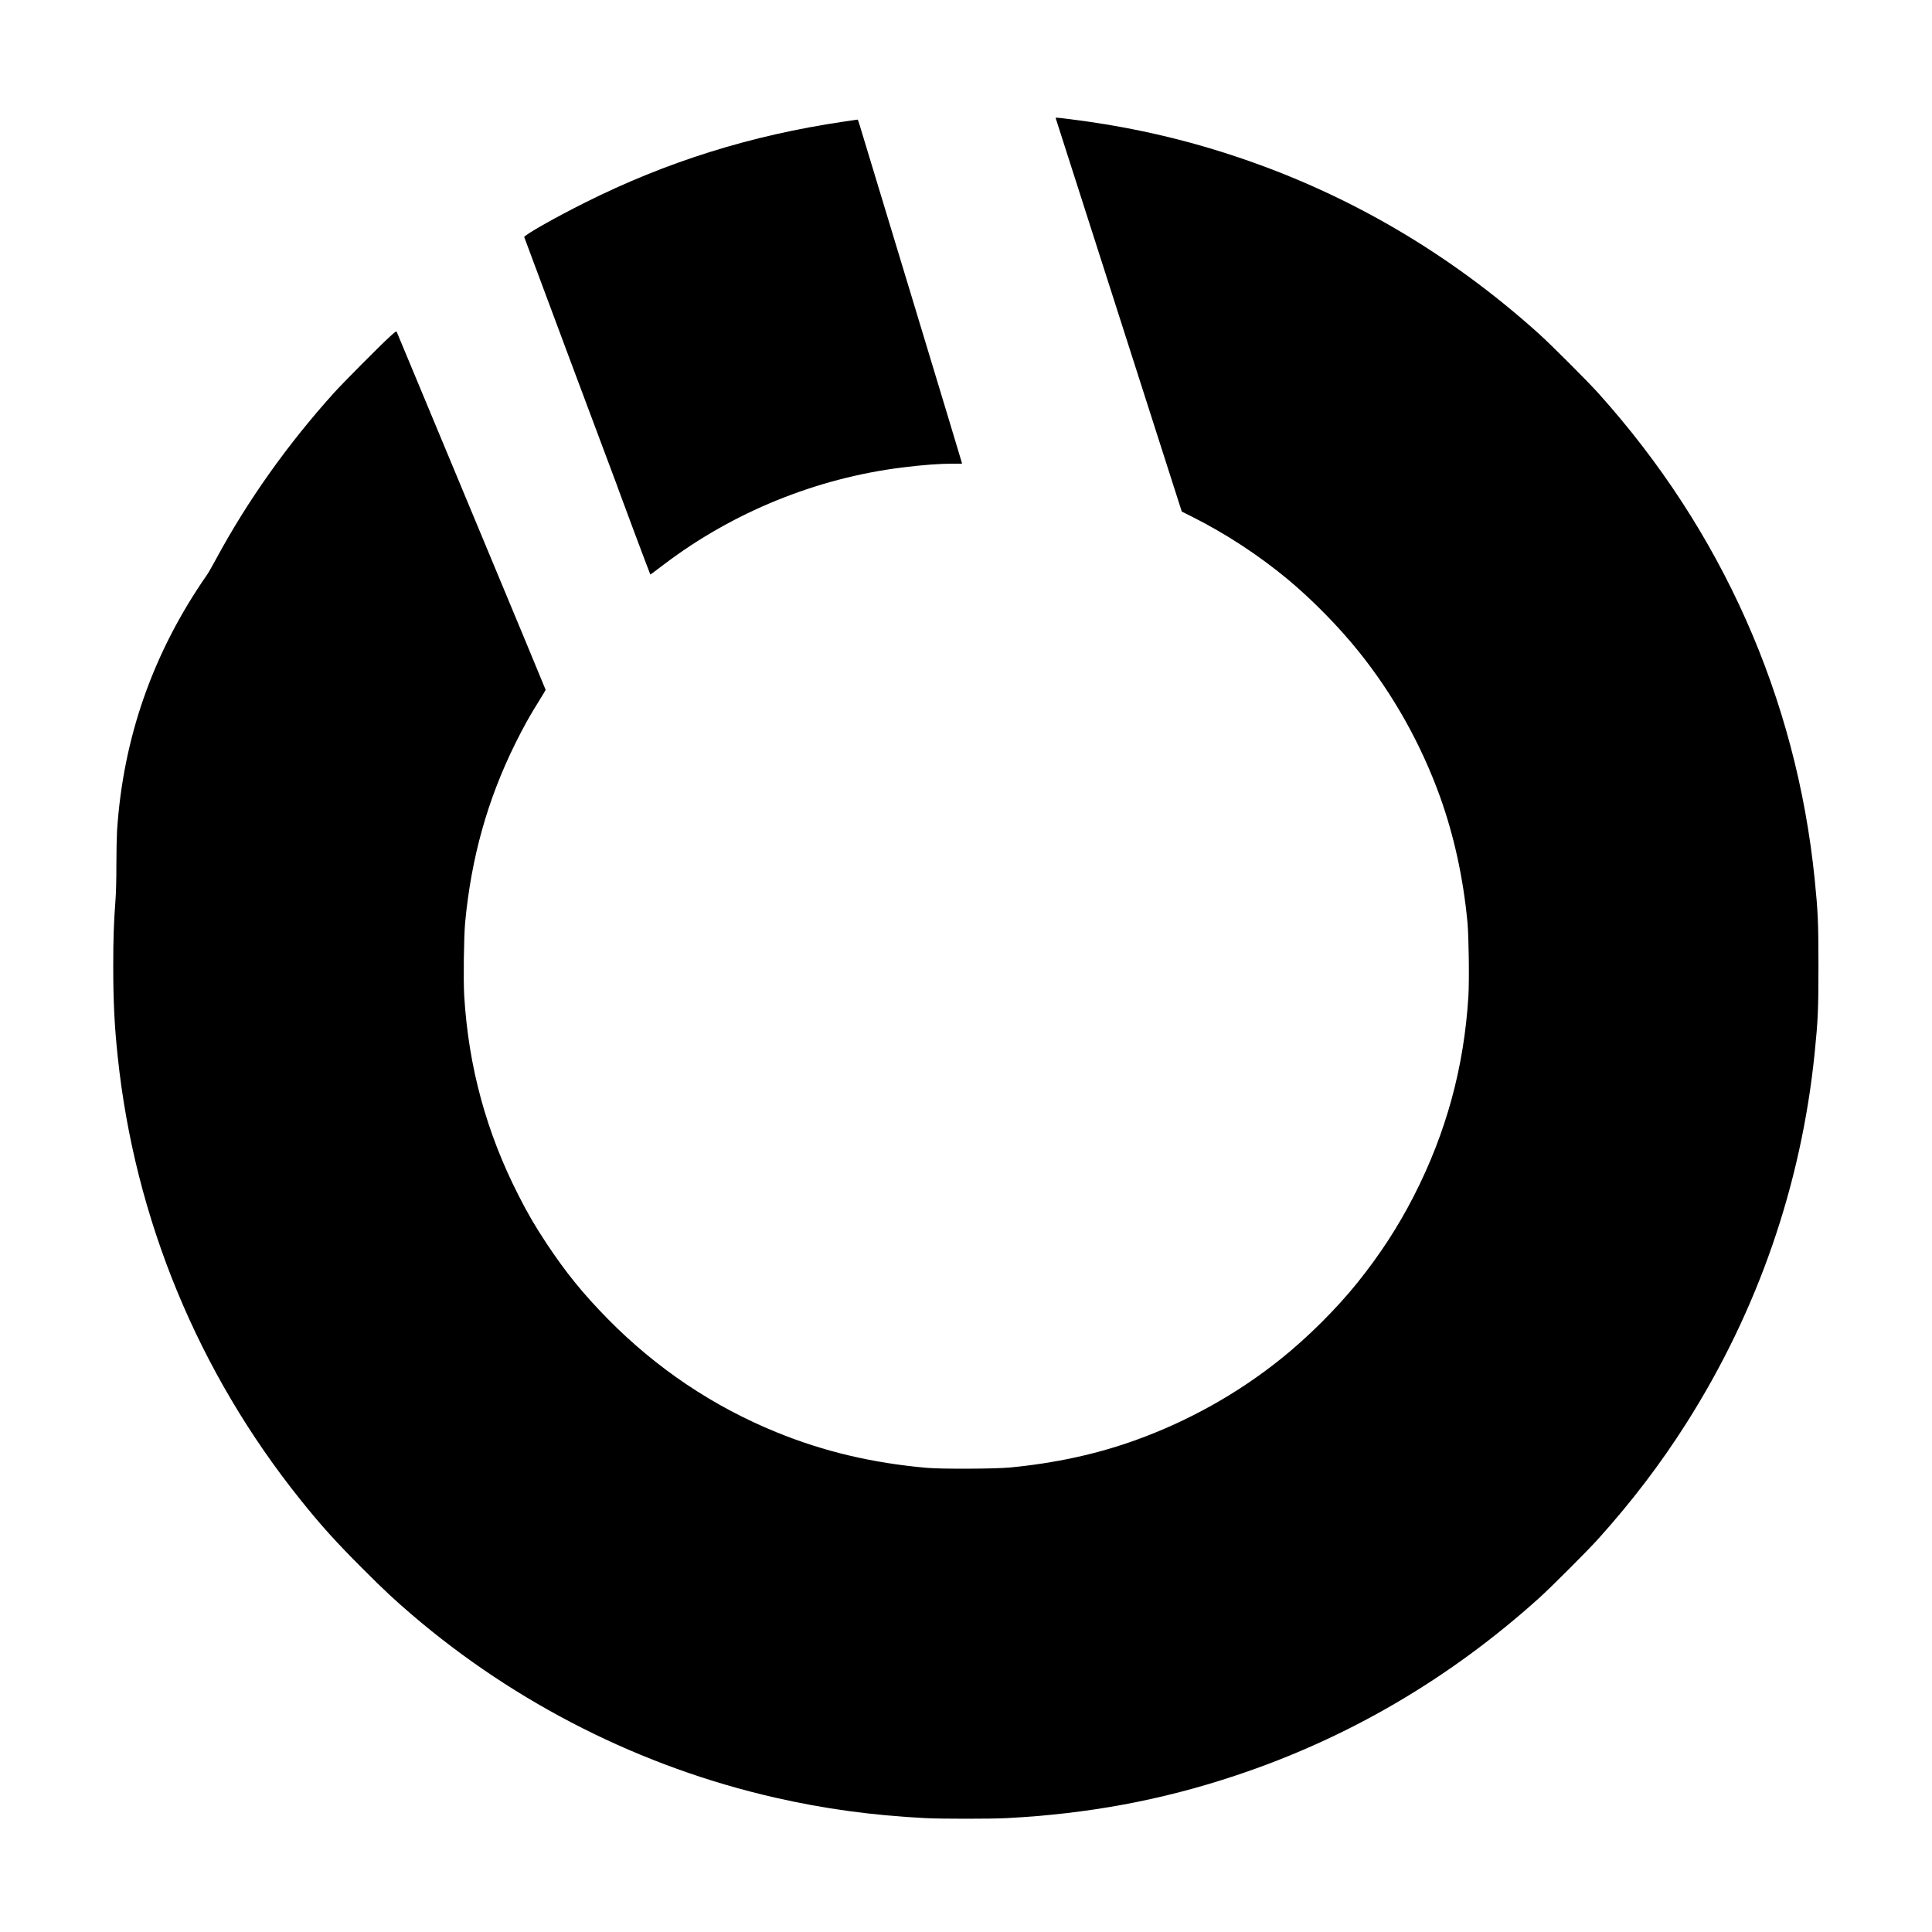 <?xml version="1.0" standalone="no"?>
<!DOCTYPE svg PUBLIC "-//W3C//DTD SVG 20010904//EN"
 "http://www.w3.org/TR/2001/REC-SVG-20010904/DTD/svg10.dtd">
<svg version="1.0" xmlns="http://www.w3.org/2000/svg"
 width="3071pt" height="3071pt" viewBox="0 0 3071 3071"
 preserveAspectRatio="xMidYMid meet">
<g transform="translate(0,3071) scale(0.1,-0.1)"
fill="#000000" stroke="none">
<path d="M16782 28828 c3 -7 455 -1416 1004 -3132 l999 -3118 160 -80 c531
-266 1055 -608 1520 -993 391 -325 812 -753 1131 -1150 554 -689 995 -1478
1296 -2315 221 -618 367 -1284 434 -1990 21 -226 30 -921 15 -1172 -69 -1134
-353 -2174 -869 -3182 -250 -488 -542 -936 -896 -1376 -333 -414 -787 -866
-1211 -1206 -690 -554 -1472 -992 -2315 -1296 -619 -223 -1278 -366 -2000
-435 -234 -22 -1090 -26 -1320 -5 -866 77 -1638 260 -2388 566 -1008 411
-1908 1016 -2678 1798 -395 401 -673 744 -980 1208 -183 278 -289 459 -440
755 -513 1005 -796 2043 -865 3173 -15 251 -6 946 15 1172 98 1031 355 1948
796 2840 133 267 231 445 373 670 60 96 110 180 110 185 0 6 -530 1281 -1178
2835 -647 1554 -1181 2836 -1186 2848 -9 23 -13 20 -112 -69 -157 -143 -747
-737 -893 -899 -739 -821 -1368 -1708 -1869 -2635 -59 -110 -123 -222 -143
-250 -860 -1236 -1337 -2595 -1432 -4080 -5 -88 -10 -328 -10 -533 0 -235 -5
-445 -15 -570 -27 -357 -35 -600 -35 -1046 0 -552 19 -941 71 -1431 271 -2578
1278 -5019 2910 -7051 328 -409 564 -670 989 -1094 335 -336 495 -485 774
-724 1659 -1421 3658 -2428 5776 -2910 785 -179 1540 -282 2390 -326 252 -13
1038 -13 1290 0 1290 67 2461 284 3635 675 1784 592 3399 1536 4825 2819 187
168 778 759 946 946 531 590 995 1199 1401 1840 1134 1787 1825 3783 2038
5885 52 516 60 685 60 1380 0 695 -8 864 -60 1380 -292 2883 -1477 5544 -3439
7725 -168 187 -759 778 -946 946 -1426 1283 -3041 2227 -4825 2819 -865 288
-1728 480 -2664 595 -194 24 -194 24 -189 8z"/>
<path d="M13400 28775 c-1466 -217 -2805 -636 -4100 -1285 -483 -241 -975
-521 -967 -549 5 -19 1460 -3913 1478 -3956 6 -16 13 -35 14 -41 4 -17 506
-1359 511 -1363 4 -5 -3 -10 223 161 1092 828 2417 1367 3781 1537 316 40 594
61 814 61 l138 0 -7 28 c-3 15 -366 1215 -806 2667 -440 1452 -809 2670 -821
2708 -11 37 -23 67 -26 66 -4 0 -108 -16 -232 -34z"/>
</g>
</svg>
